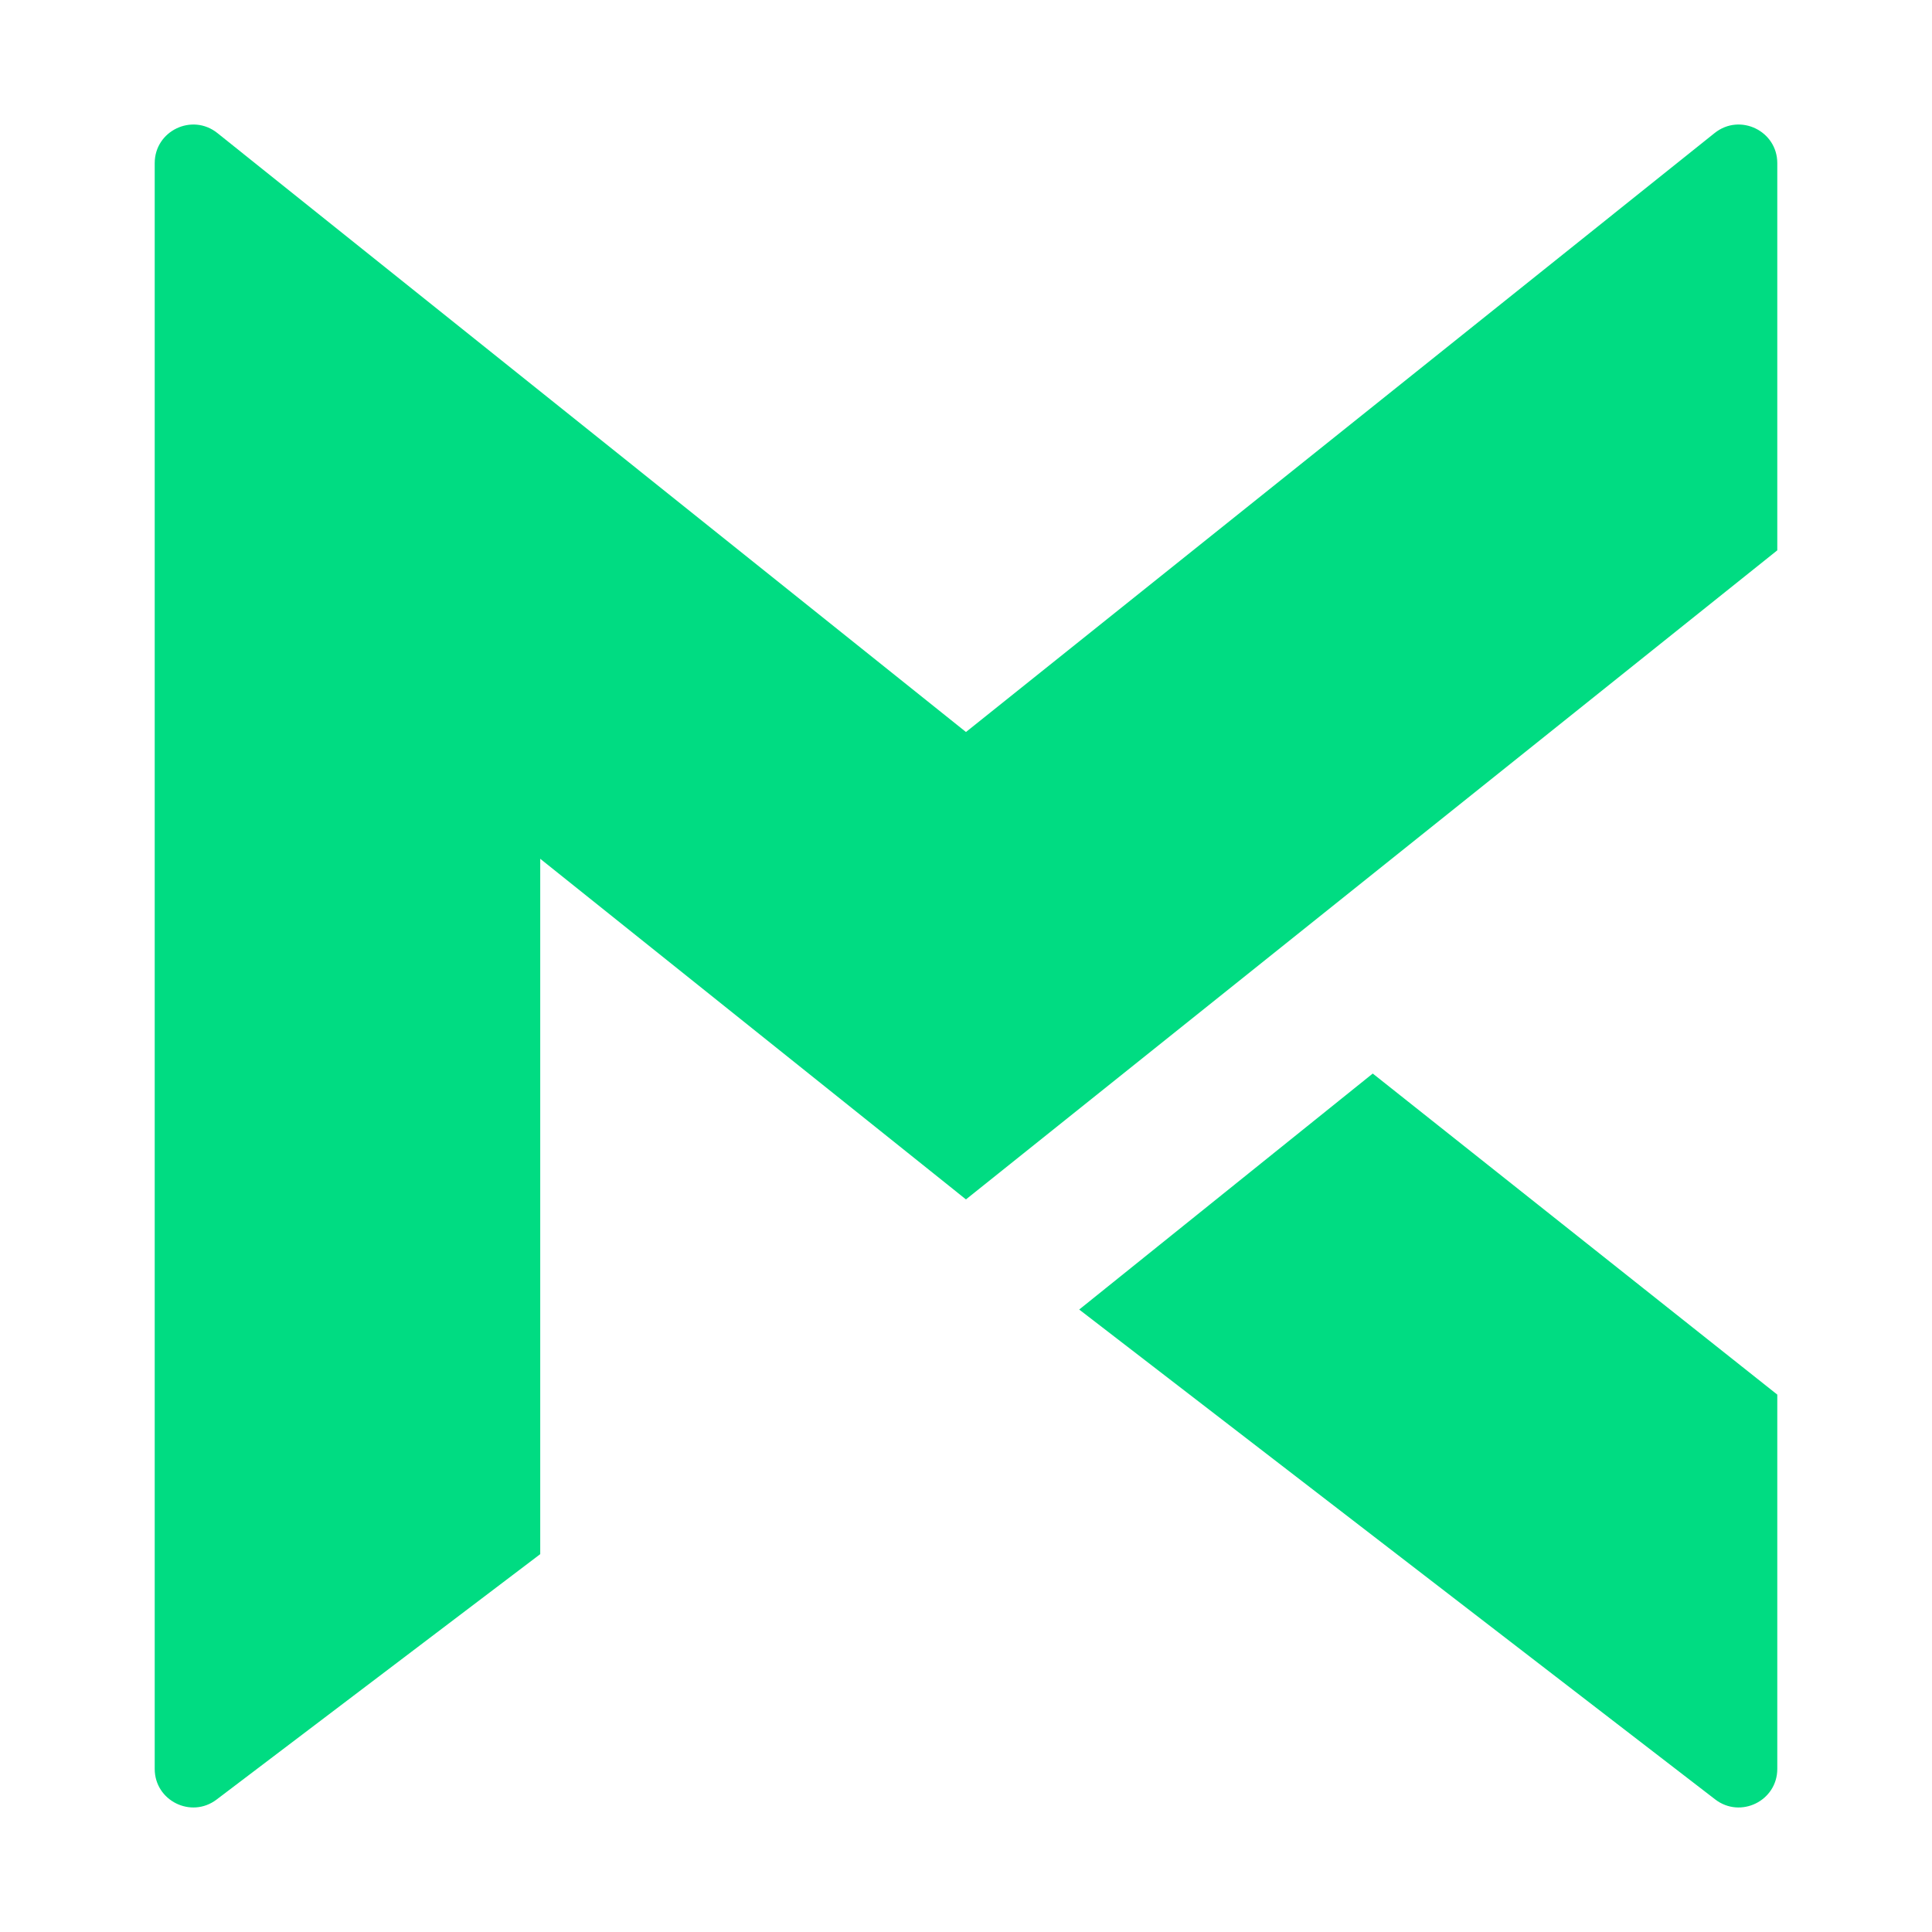 <?xml version="1.0" standalone="no"?><!DOCTYPE svg PUBLIC "-//W3C//DTD SVG 1.1//EN" "http://www.w3.org/Graphics/SVG/1.1/DTD/svg11.dtd"><svg t="1711099099312" class="icon" viewBox="0 0 1024 1024" version="1.1" xmlns="http://www.w3.org/2000/svg" p-id="26629" xmlns:xlink="http://www.w3.org/1999/xlink" width="200" height="200"><path d="M727.585 569L942 739.175v198.377c0 16.955-19.51 26.51-32.938 16.159L572 694.085 727.585 569zM942 86.473v205.21l-430.017 344.03-225.65-180.546v368.56l-171.561 130.09C101.324 964.01 82 954.416 82 937.553V86.473c0-17.128 19.79-26.655 33.203-15.967l396.78 317.475L908.797 70.506C922.177 59.818 942 69.345 942 86.473z" p-id="26630" fill="#00DC82"></path></svg>